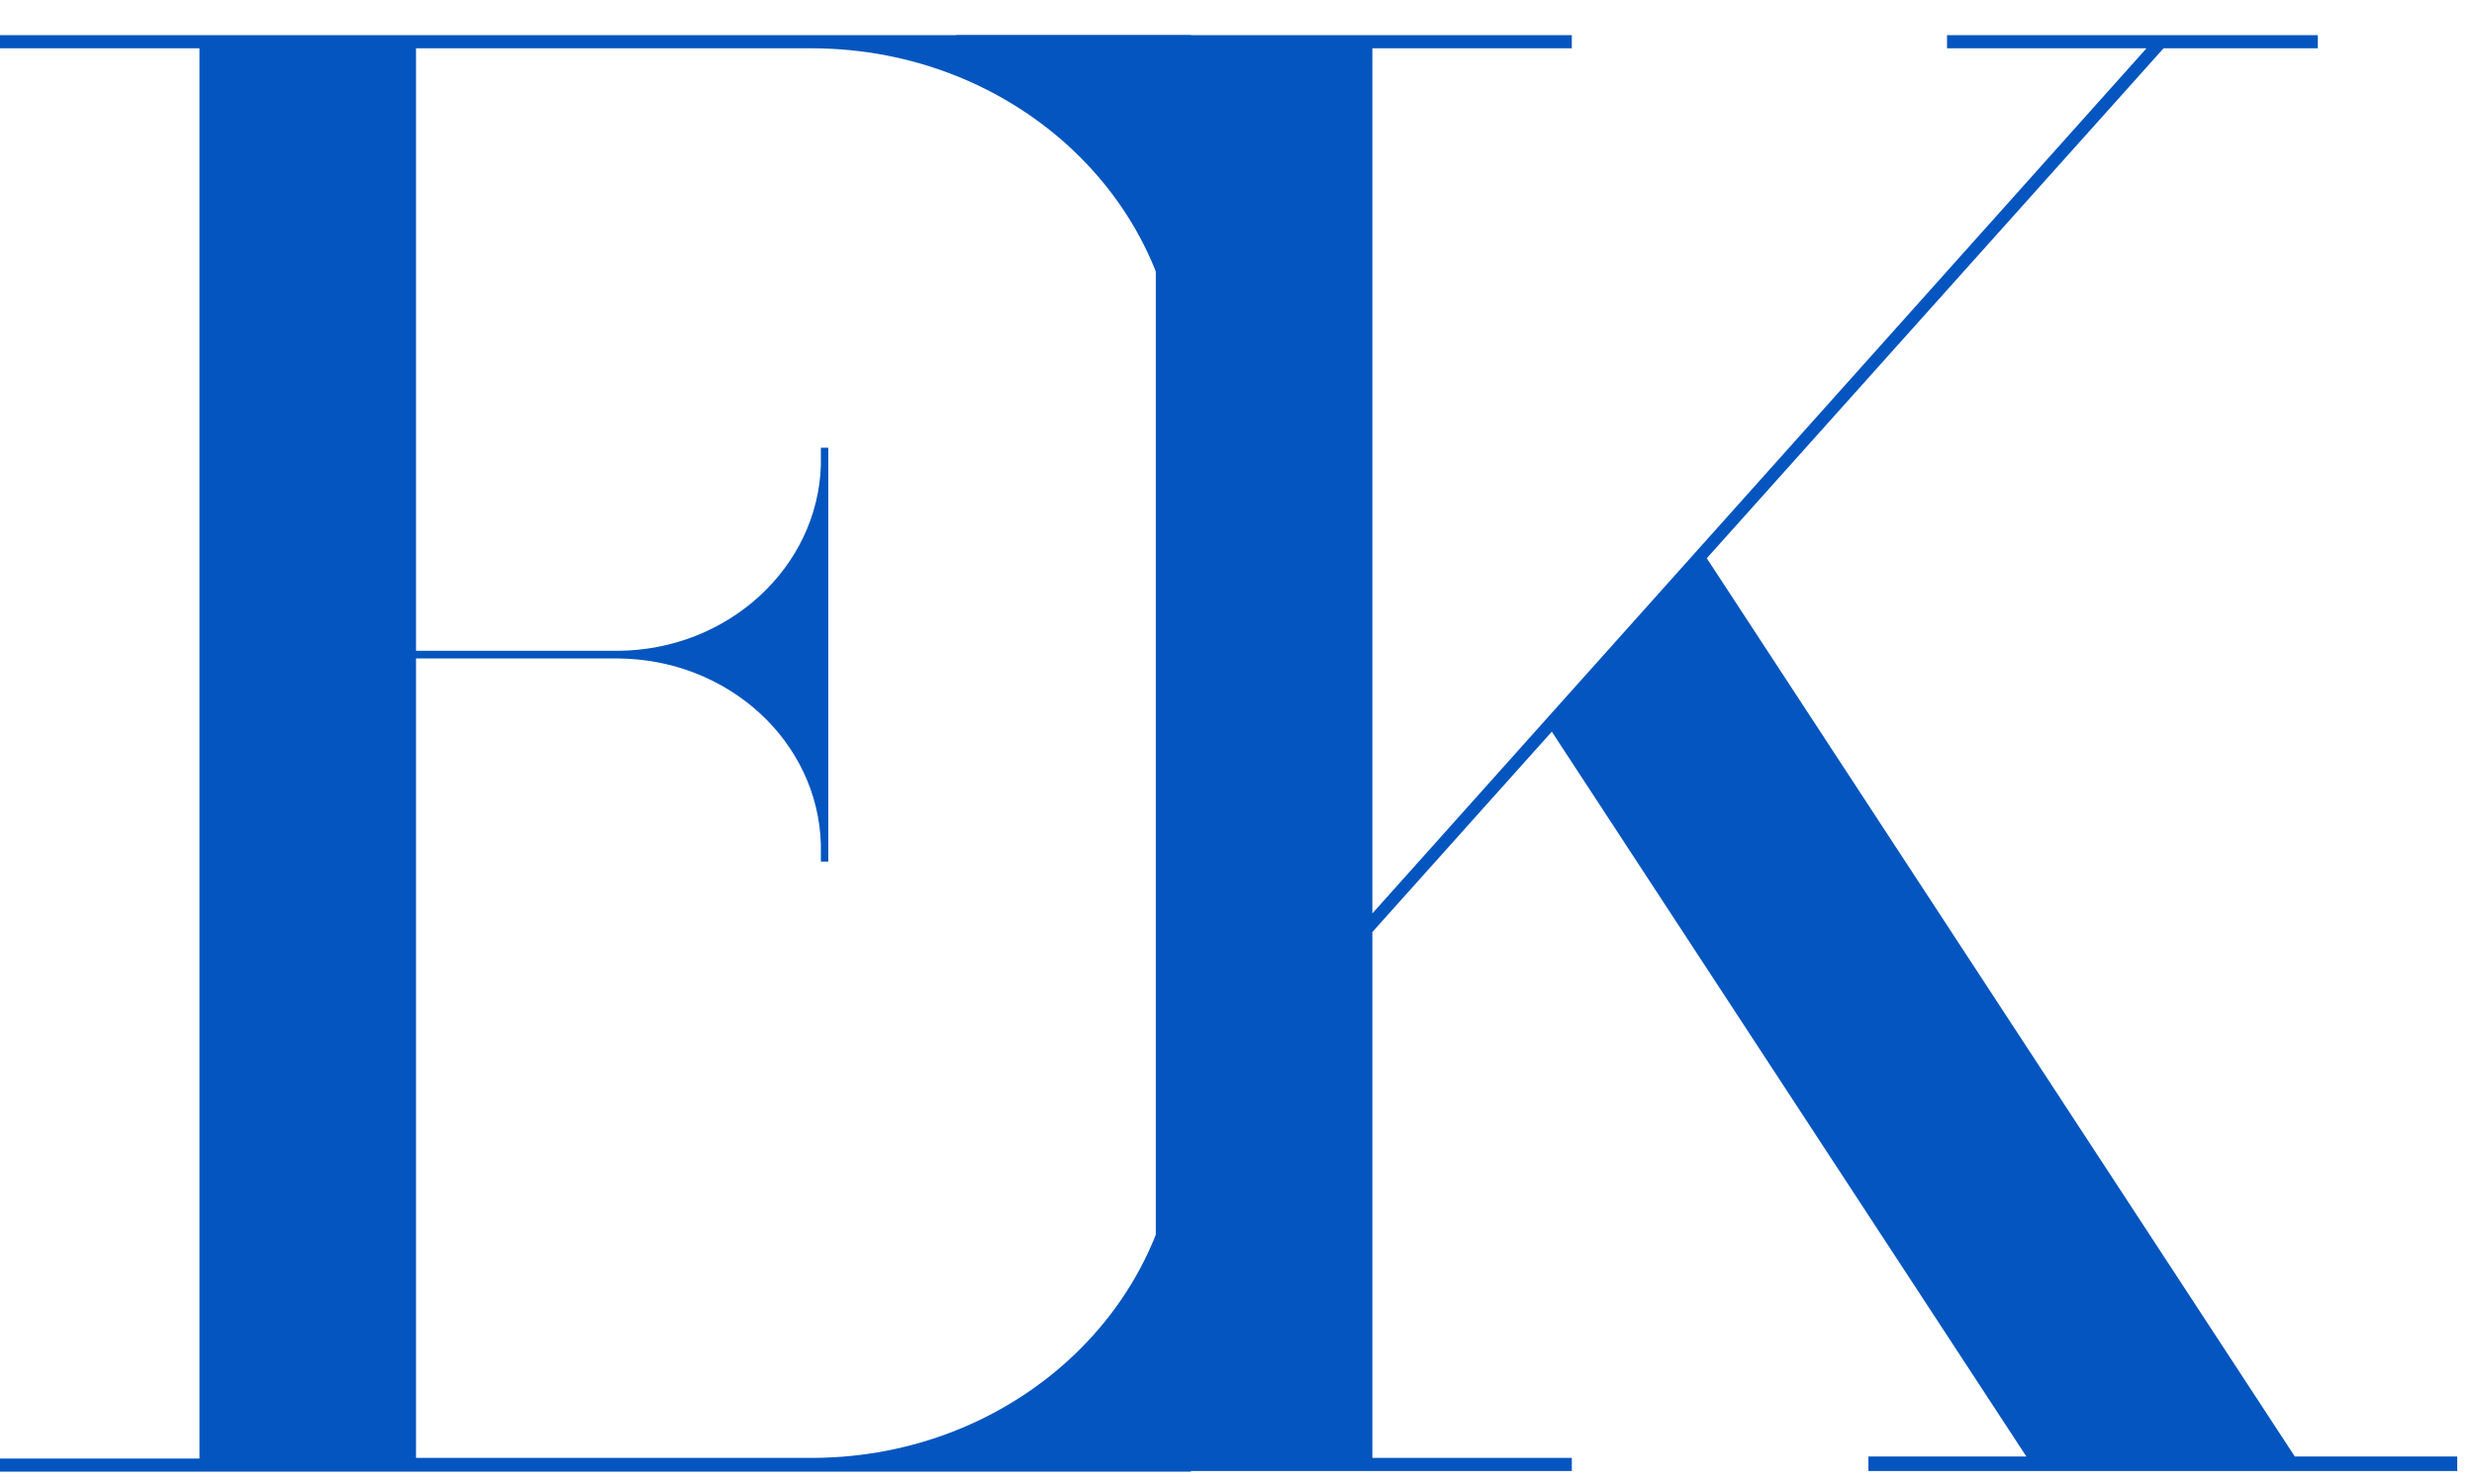 <svg width="45" height="27" viewBox="0 0 45 27" fill="none" xmlns="http://www.w3.org/2000/svg">
<path d="M41.741 26.5L31.045 10.157L39.353 0.879H42.159V0.64H35.415V0.879H39.043L24.962 16.619V0.879H28.59V0.64H17.395V0.879H21.023V26.525H17.395V26.764H28.59V26.525H24.962V16.958L28.226 13.312L36.858 26.5H33.985V26.764H44.695V26.5H41.741Z" fill="#0455BF"/>
<path d="M21.432 20.478C21.338 23.822 18.411 26.5 14.81 26.525H7.567V11.98H11.236C13.245 11.992 14.877 13.488 14.931 15.361V15.676H15.066V8.145H14.931V8.46C14.877 10.32 13.245 11.829 11.236 11.841H7.567V0.64H0V0.879H3.628V26.537H0V26.776H21.662V19.925H21.432V20.478ZM7.567 0.64V0.879H14.81C18.411 0.904 21.338 3.582 21.432 6.926V7.492H21.662V0.64H7.567Z" fill="#0455BF"/>
</svg>
